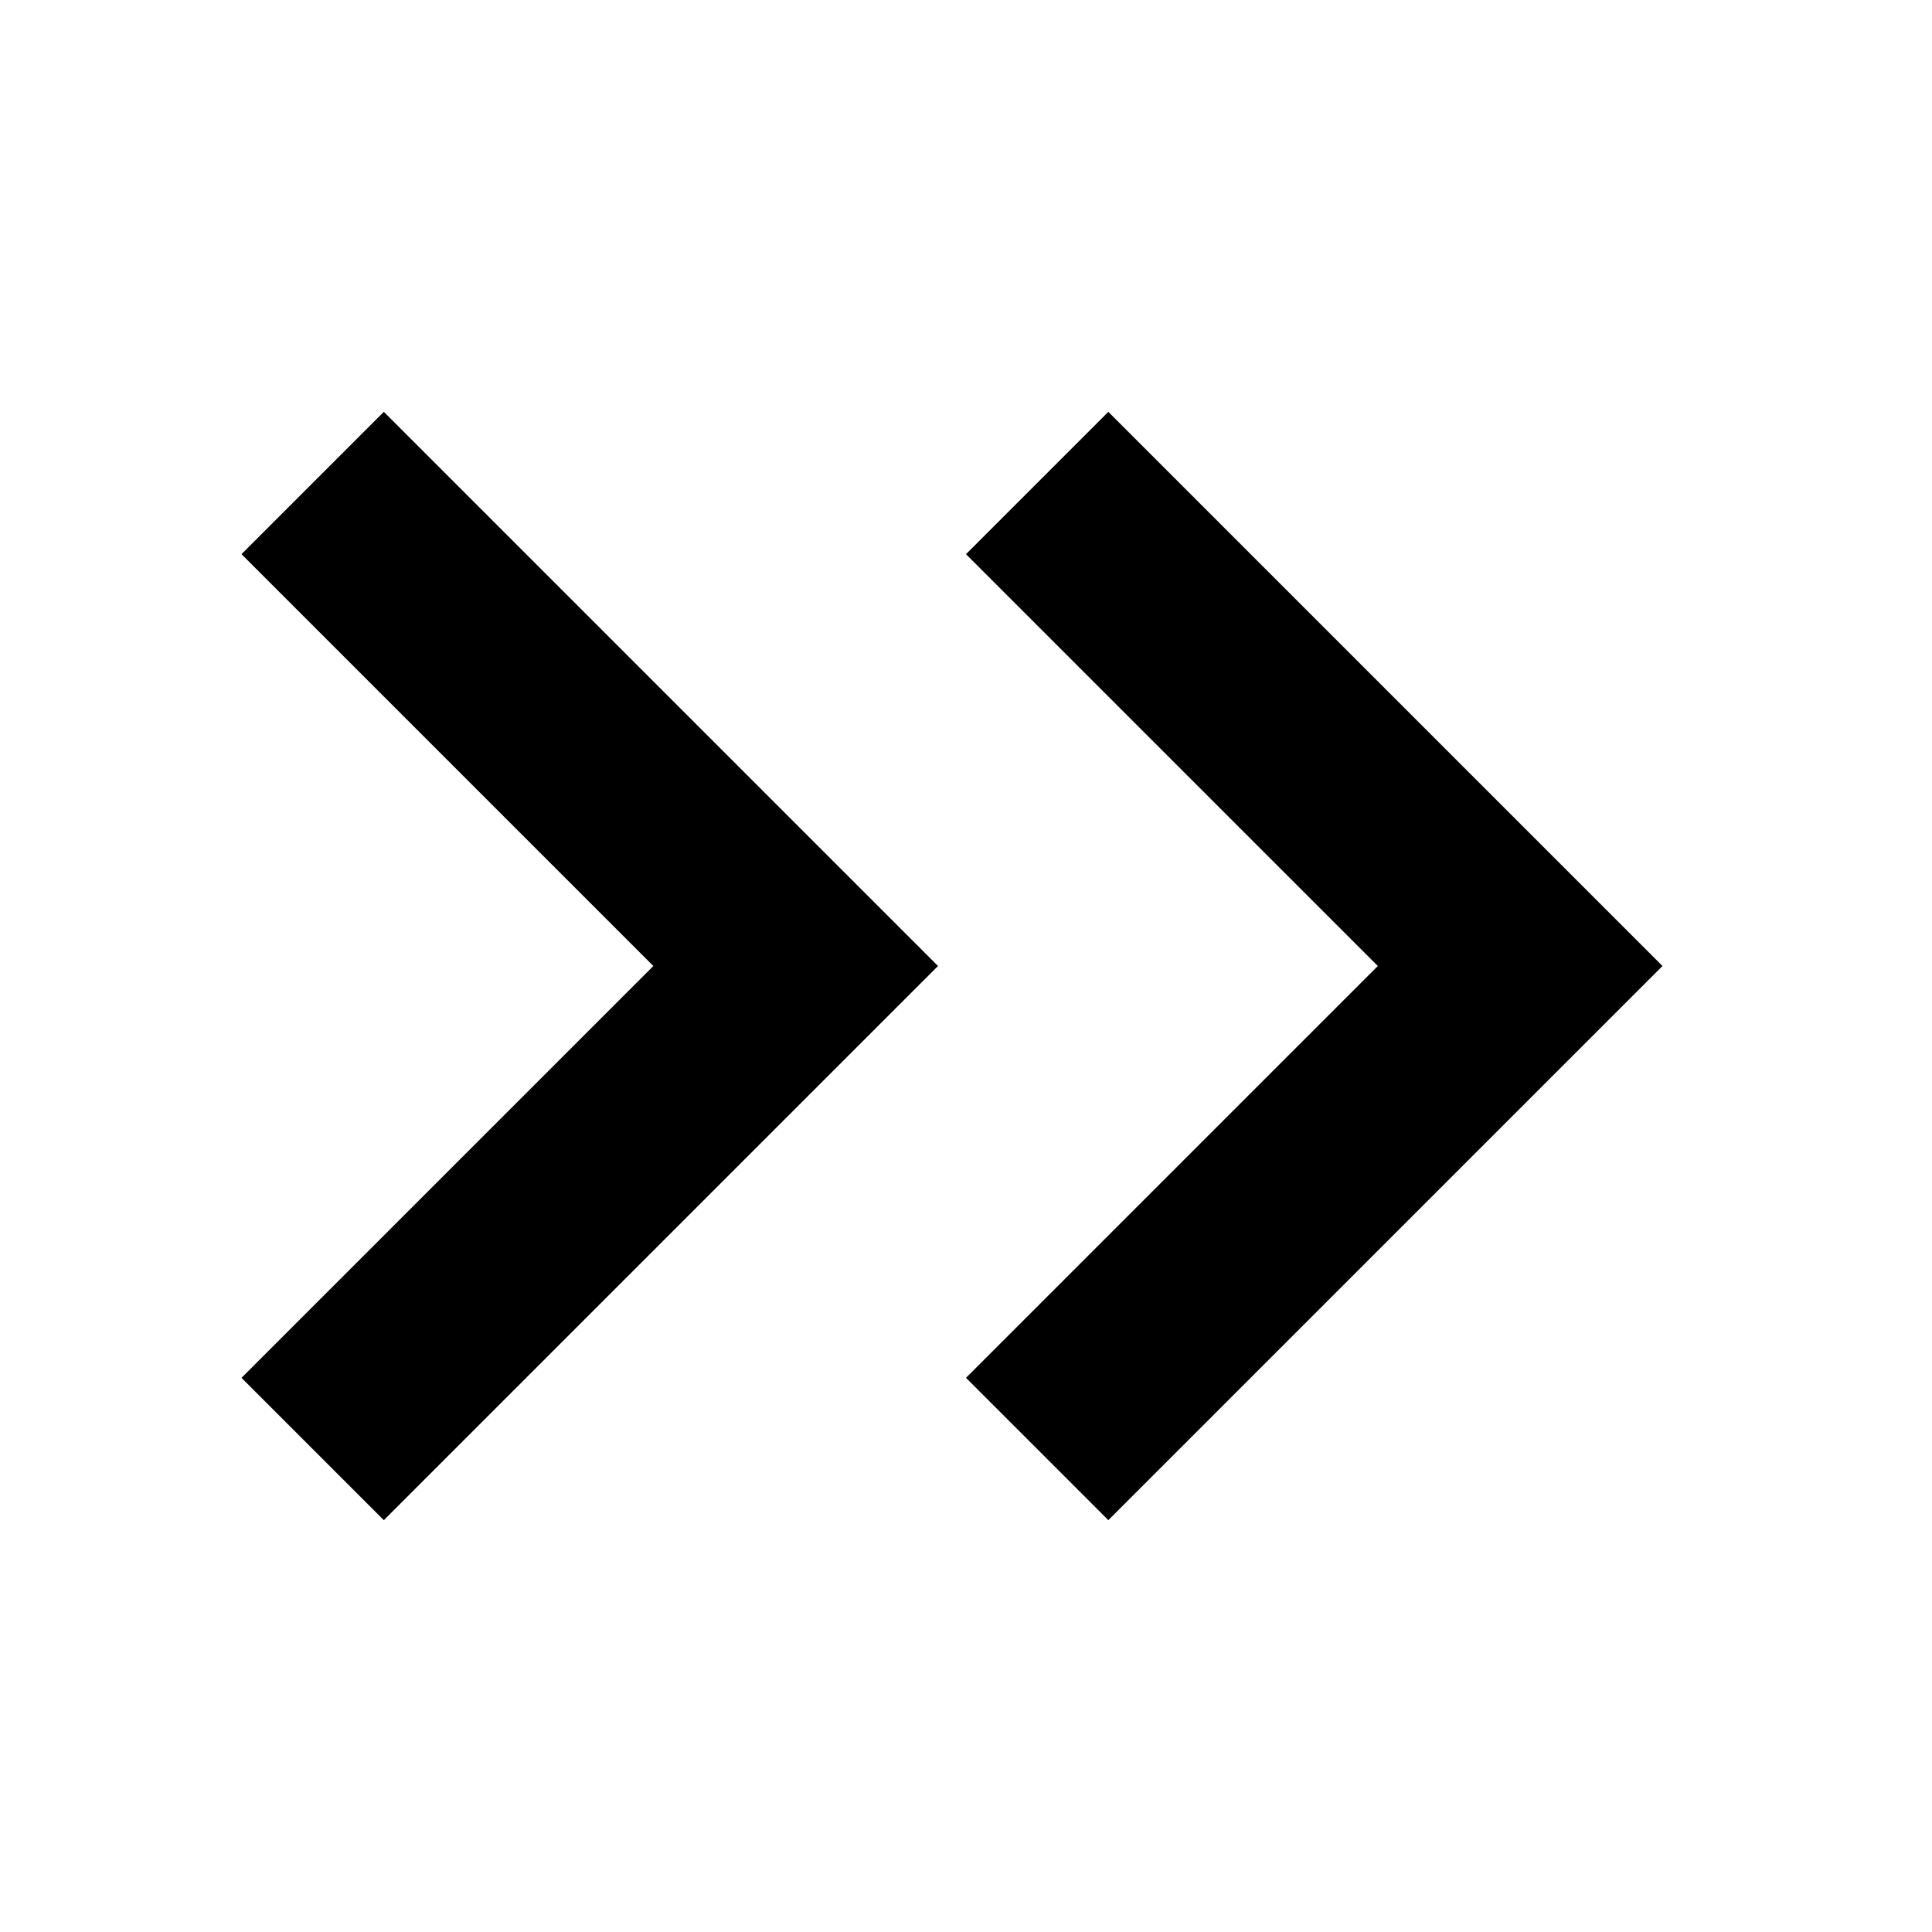 <svg viewBox="0 0 24 24" fill="none" xmlns="http://www.w3.org/2000/svg"><path d="M12 6.884 17.116 12 12 17.116l1.768 1.768L20.652 12l-6.884-6.884L12 6.884zM3 6.884 8.116 12 3 17.116l1.768 1.768L11.652 12 4.768 5.116 3 6.884z" fill="currentColor"/></svg>